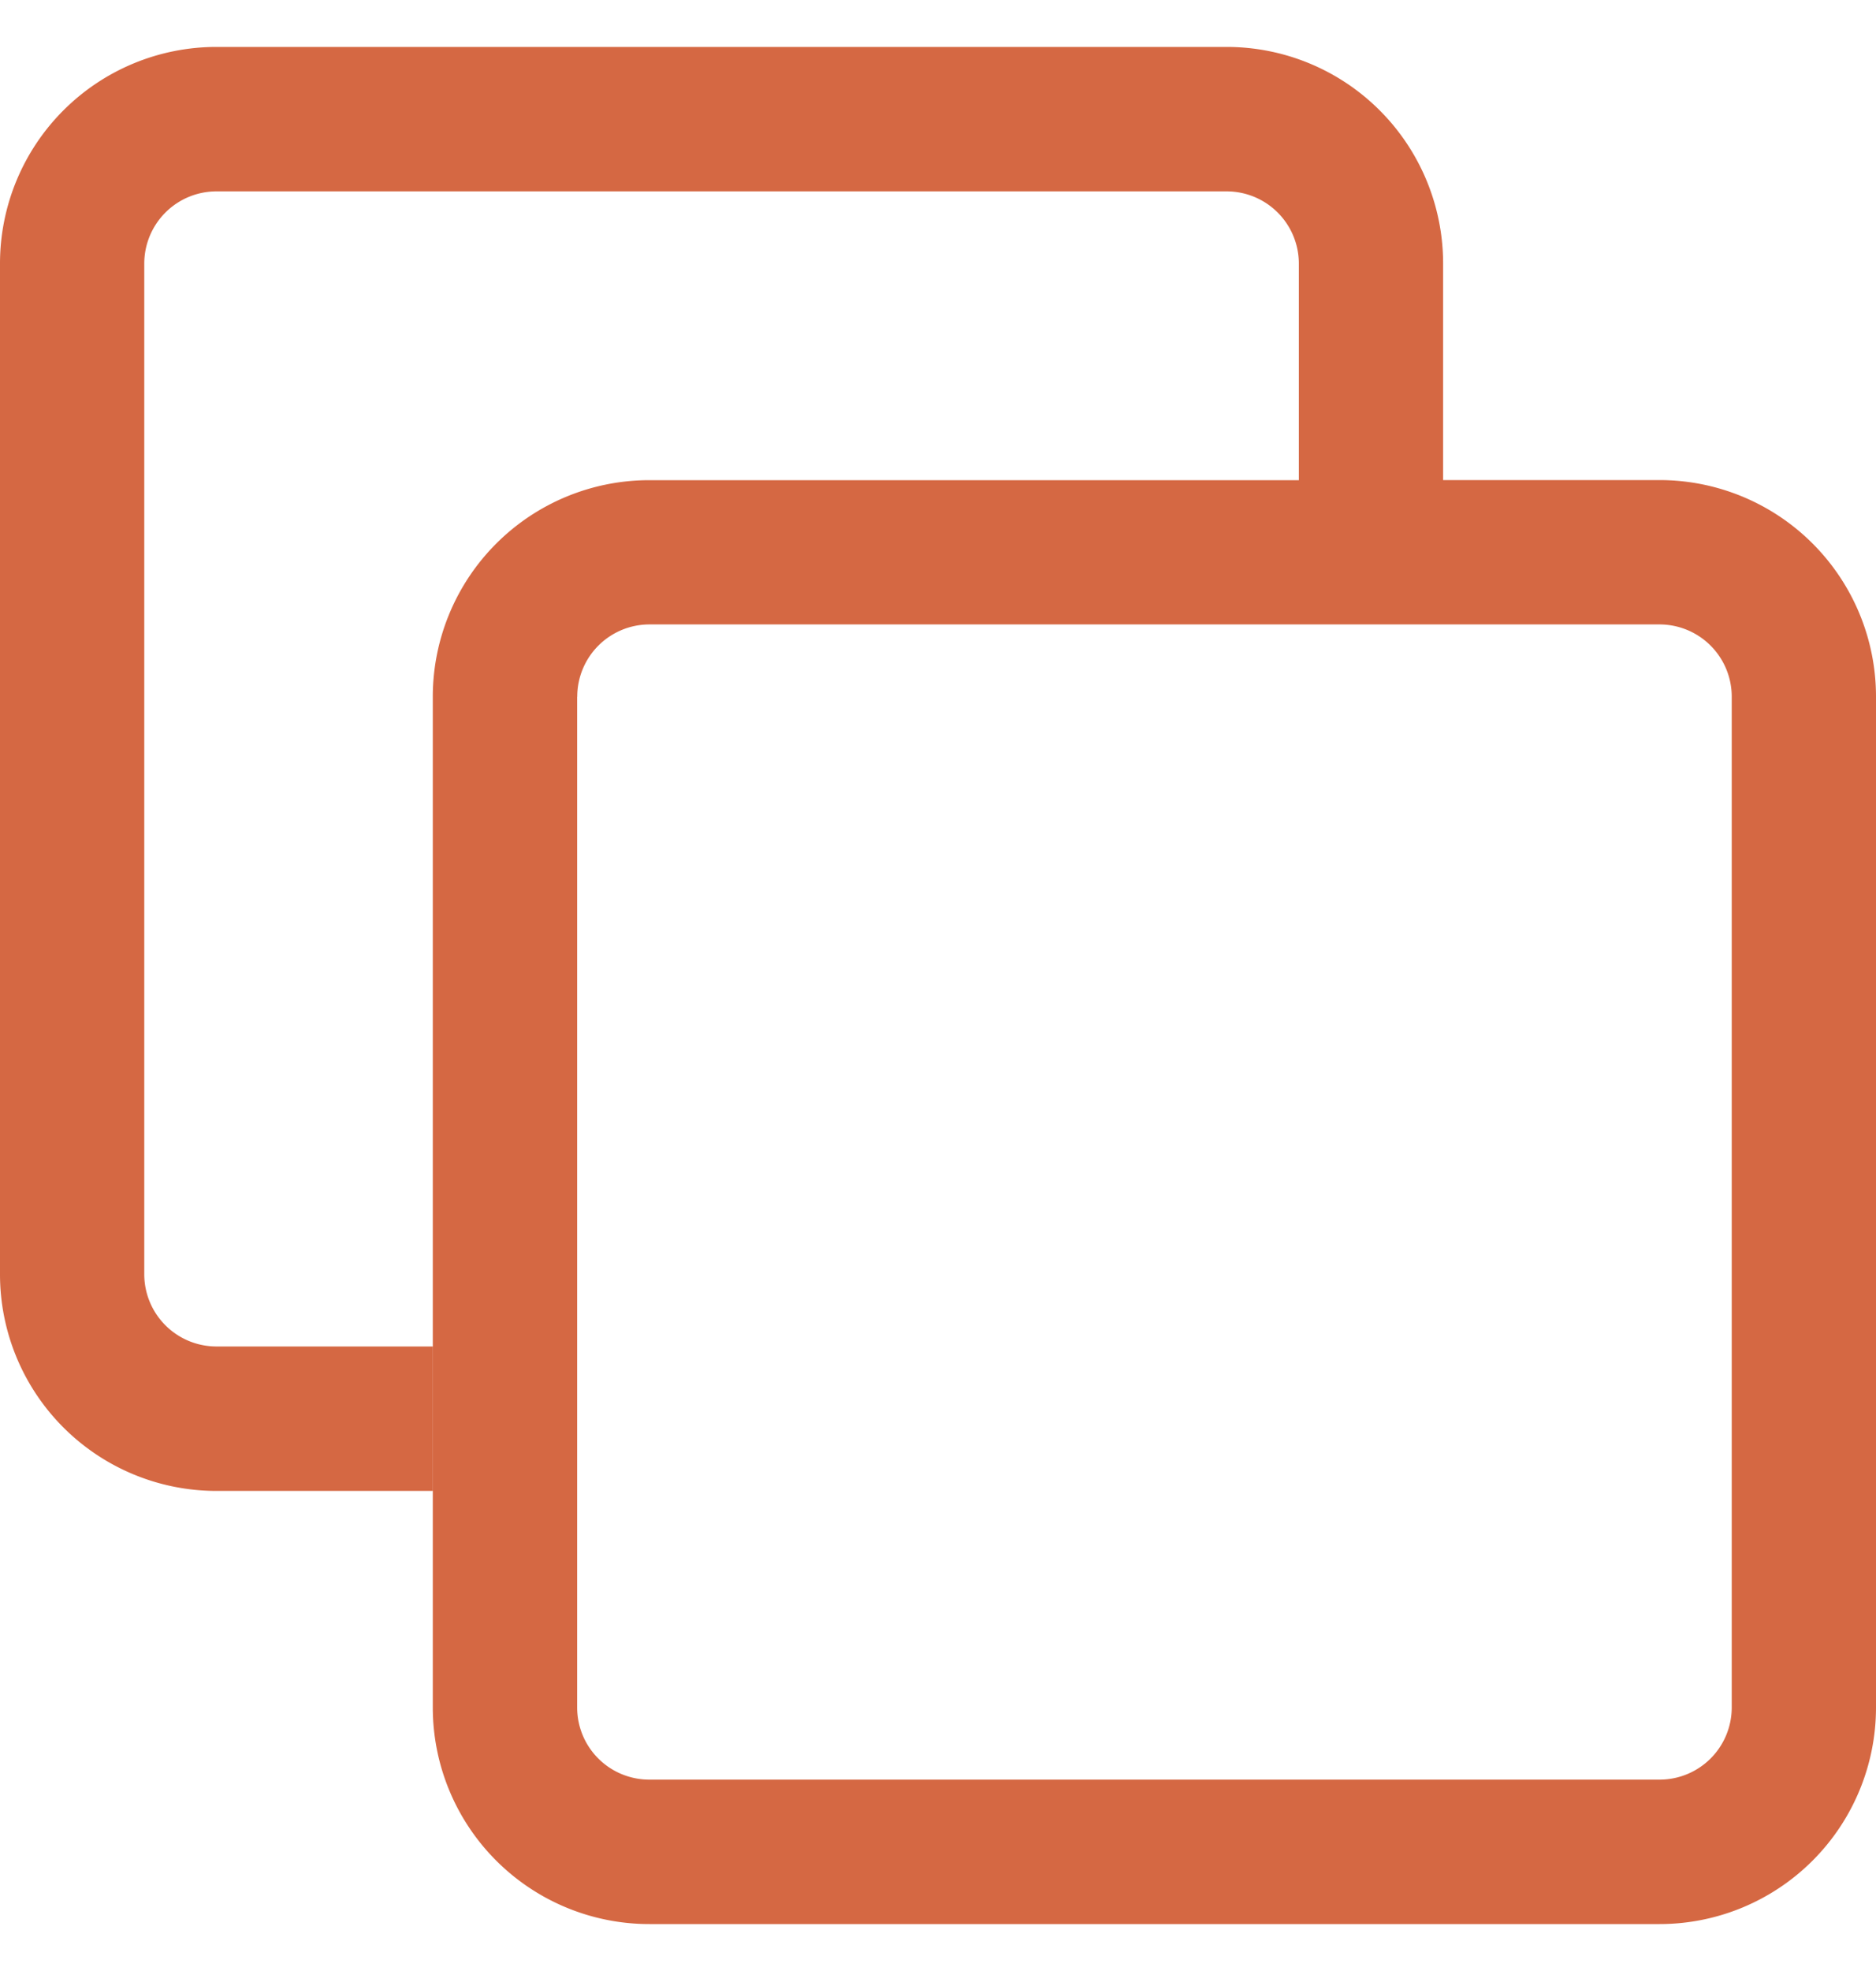 <svg width="20" height="21" fill="none"><path fill="#D56843" fill-rule="evenodd" d="M0 13.577a2.308 2.308 0 0 0 2.308 2.308h2.307v-1.539H2.308a.77.77 0 0 1-.77-.77V2.809a.77.77 0 0 1 .77-.77h10.769a.77.77 0 0 1 .77.77v2.307H6.922a2.308 2.308 0 0 0-2.308 2.308v10.77A2.308 2.308 0 0 0 6.923 20.5h10.77A2.308 2.308 0 0 0 20 18.192V7.423a2.308 2.308 0 0 0-2.308-2.308h-2.307V2.808A2.308 2.308 0 0 0 13.077.5H2.307A2.308 2.308 0 0 0 0 2.808v10.769Zm6.154-6.154a.77.77 0 0 1 .77-.77h10.768a.77.77 0 0 1 .77.77v10.77a.769.769 0 0 1-.77.768H6.923a.769.769 0 0 1-.77-.769V7.423Z" clip-rule="evenodd"/></svg>